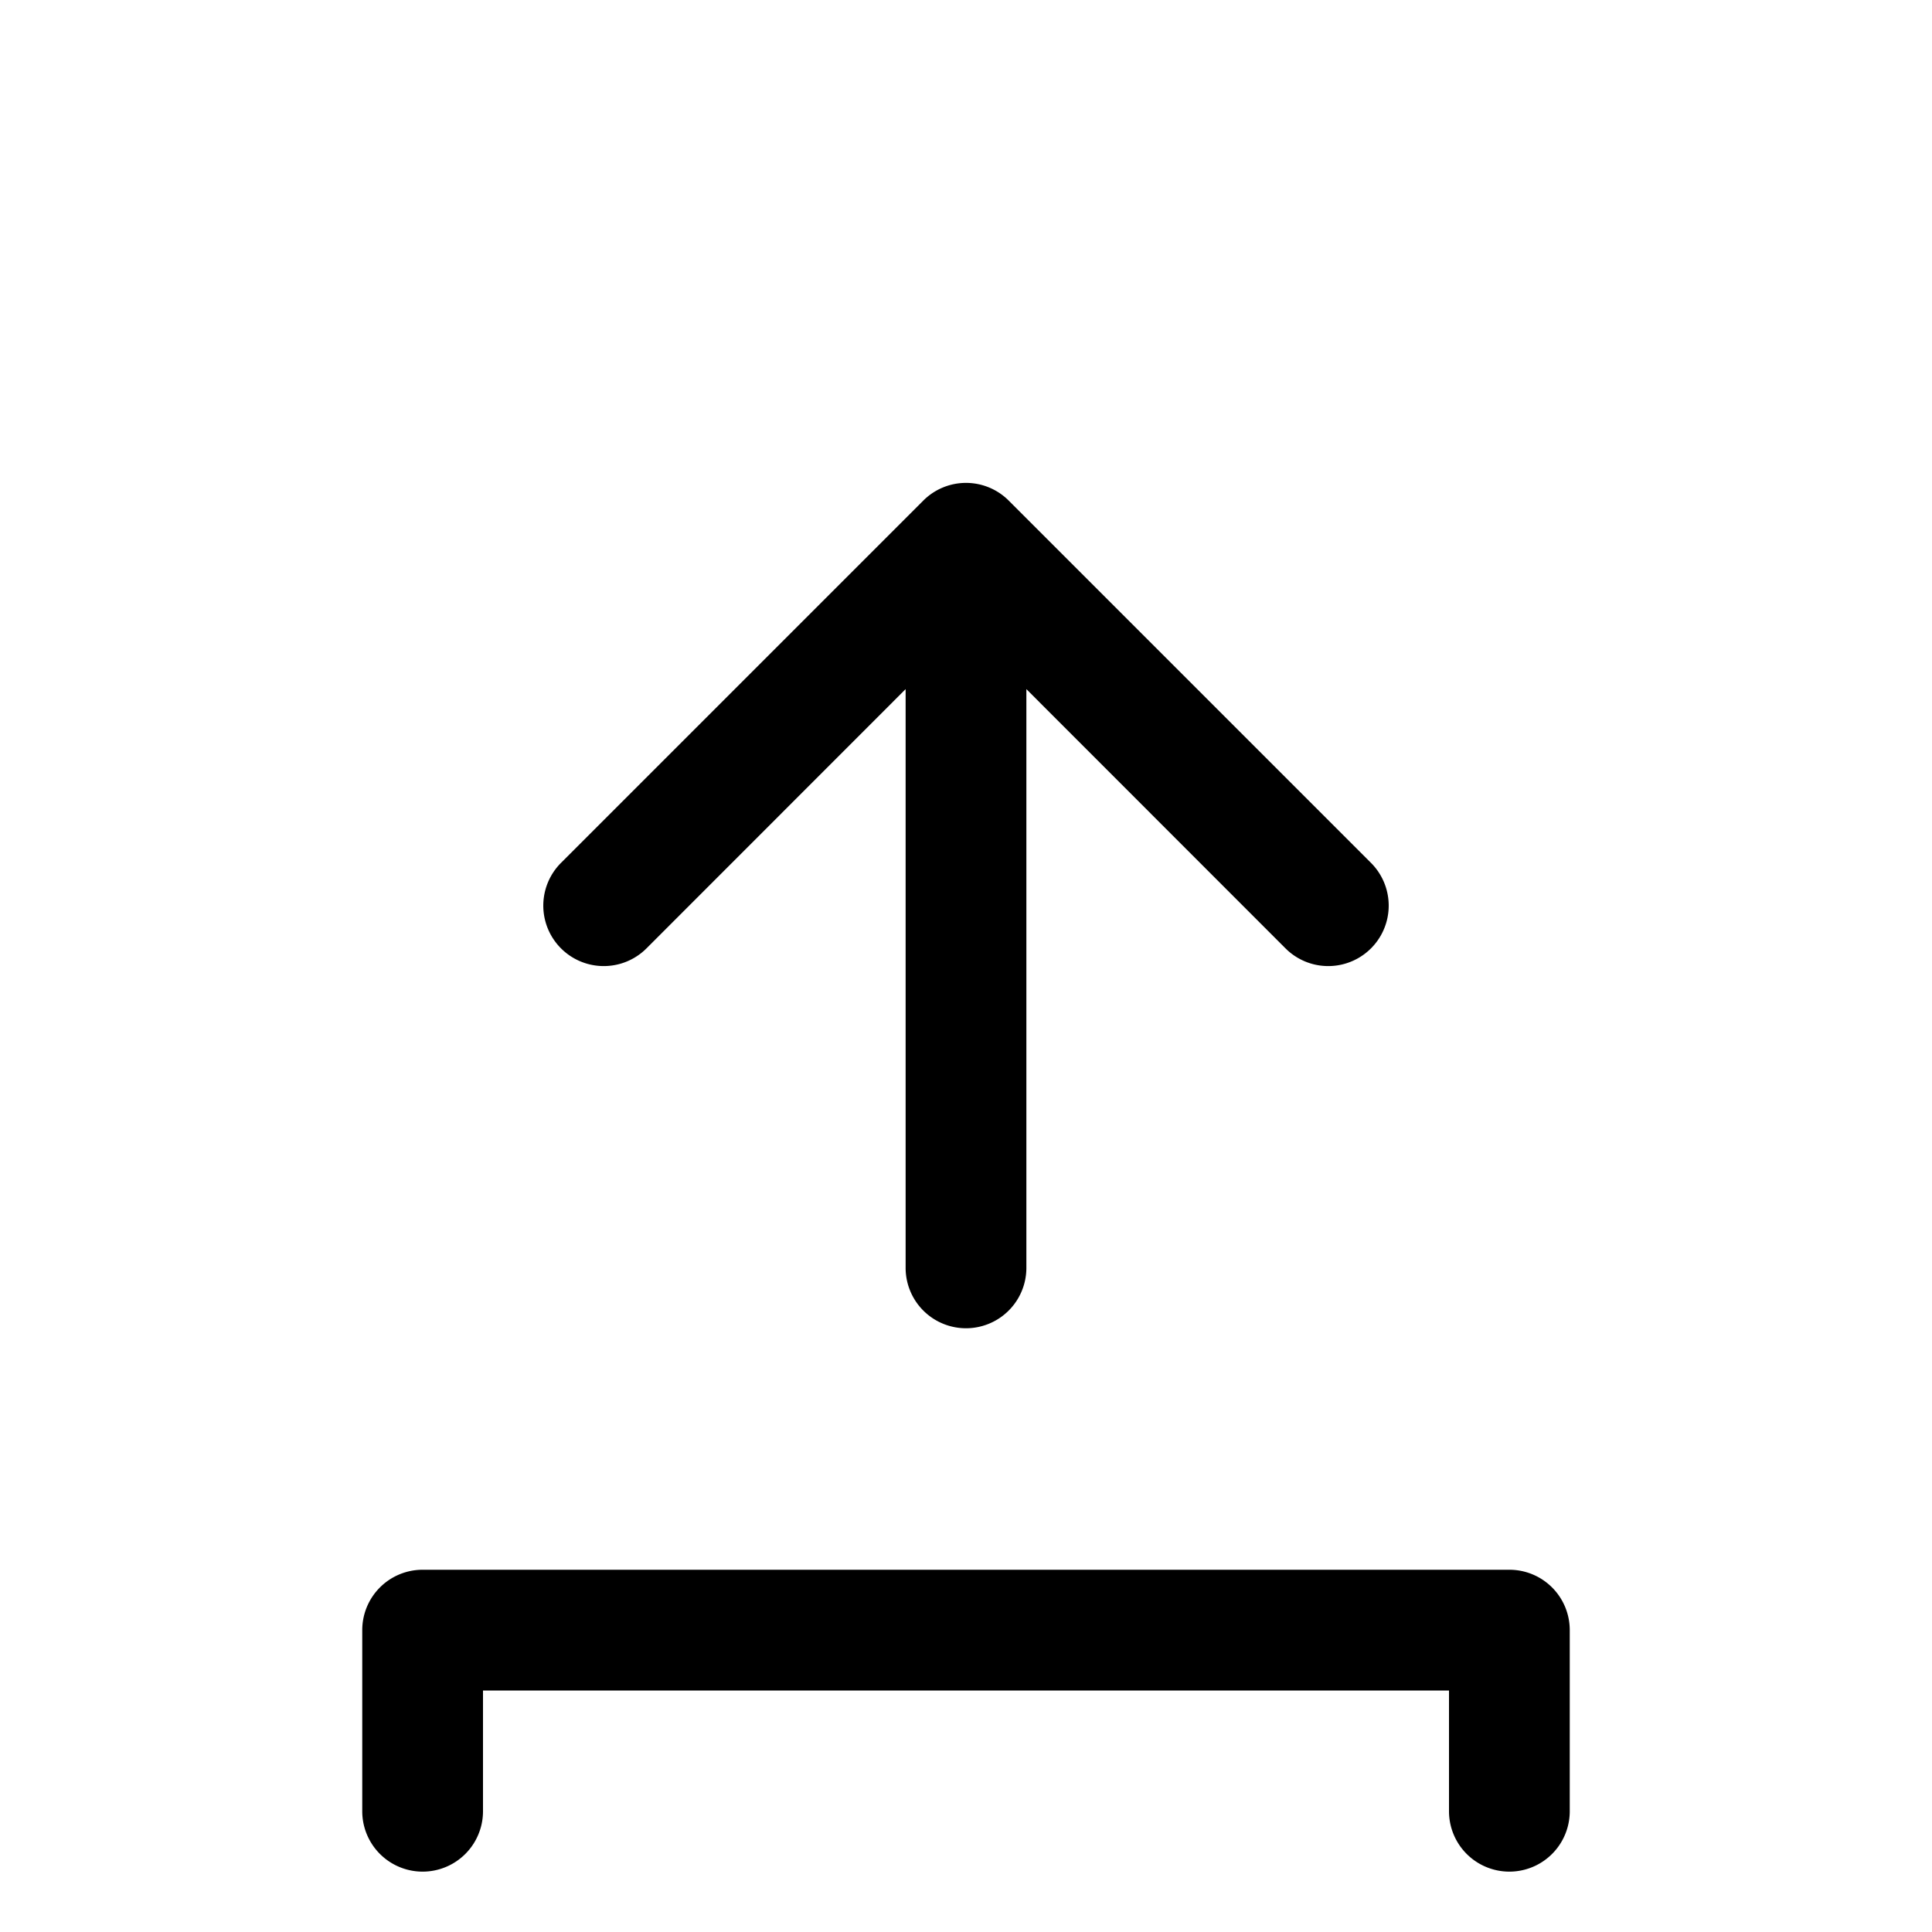 <svg class="icon icon-export me-1" xmlns="http://www.w3.org/2000/svg"
     viewBox="0 0 16 16" width="16" height="16" aria-hidden="true" focusable="false">
  <path fill="currentColor" d="M8.5 10.5a.5.5 0 0 1-1 0V5.707L5.354 7.854a.5.5 0 1 1-.708-.708l3-3a.5.5 0 0 1 .708 0l3 3a.5.5 0 1 1-.708.708L8.5 5.707V10.5z"/>
  <path fill="currentColor" d="M3 13.5a.5.5 0 0 1 .5-.5h9a.5.5 0 0 1 .5.5V15a.5.5 0 0 1-1 0v-1H4v1a.5.5 0 0 1-1 0v-1.5z"/>
</svg>
